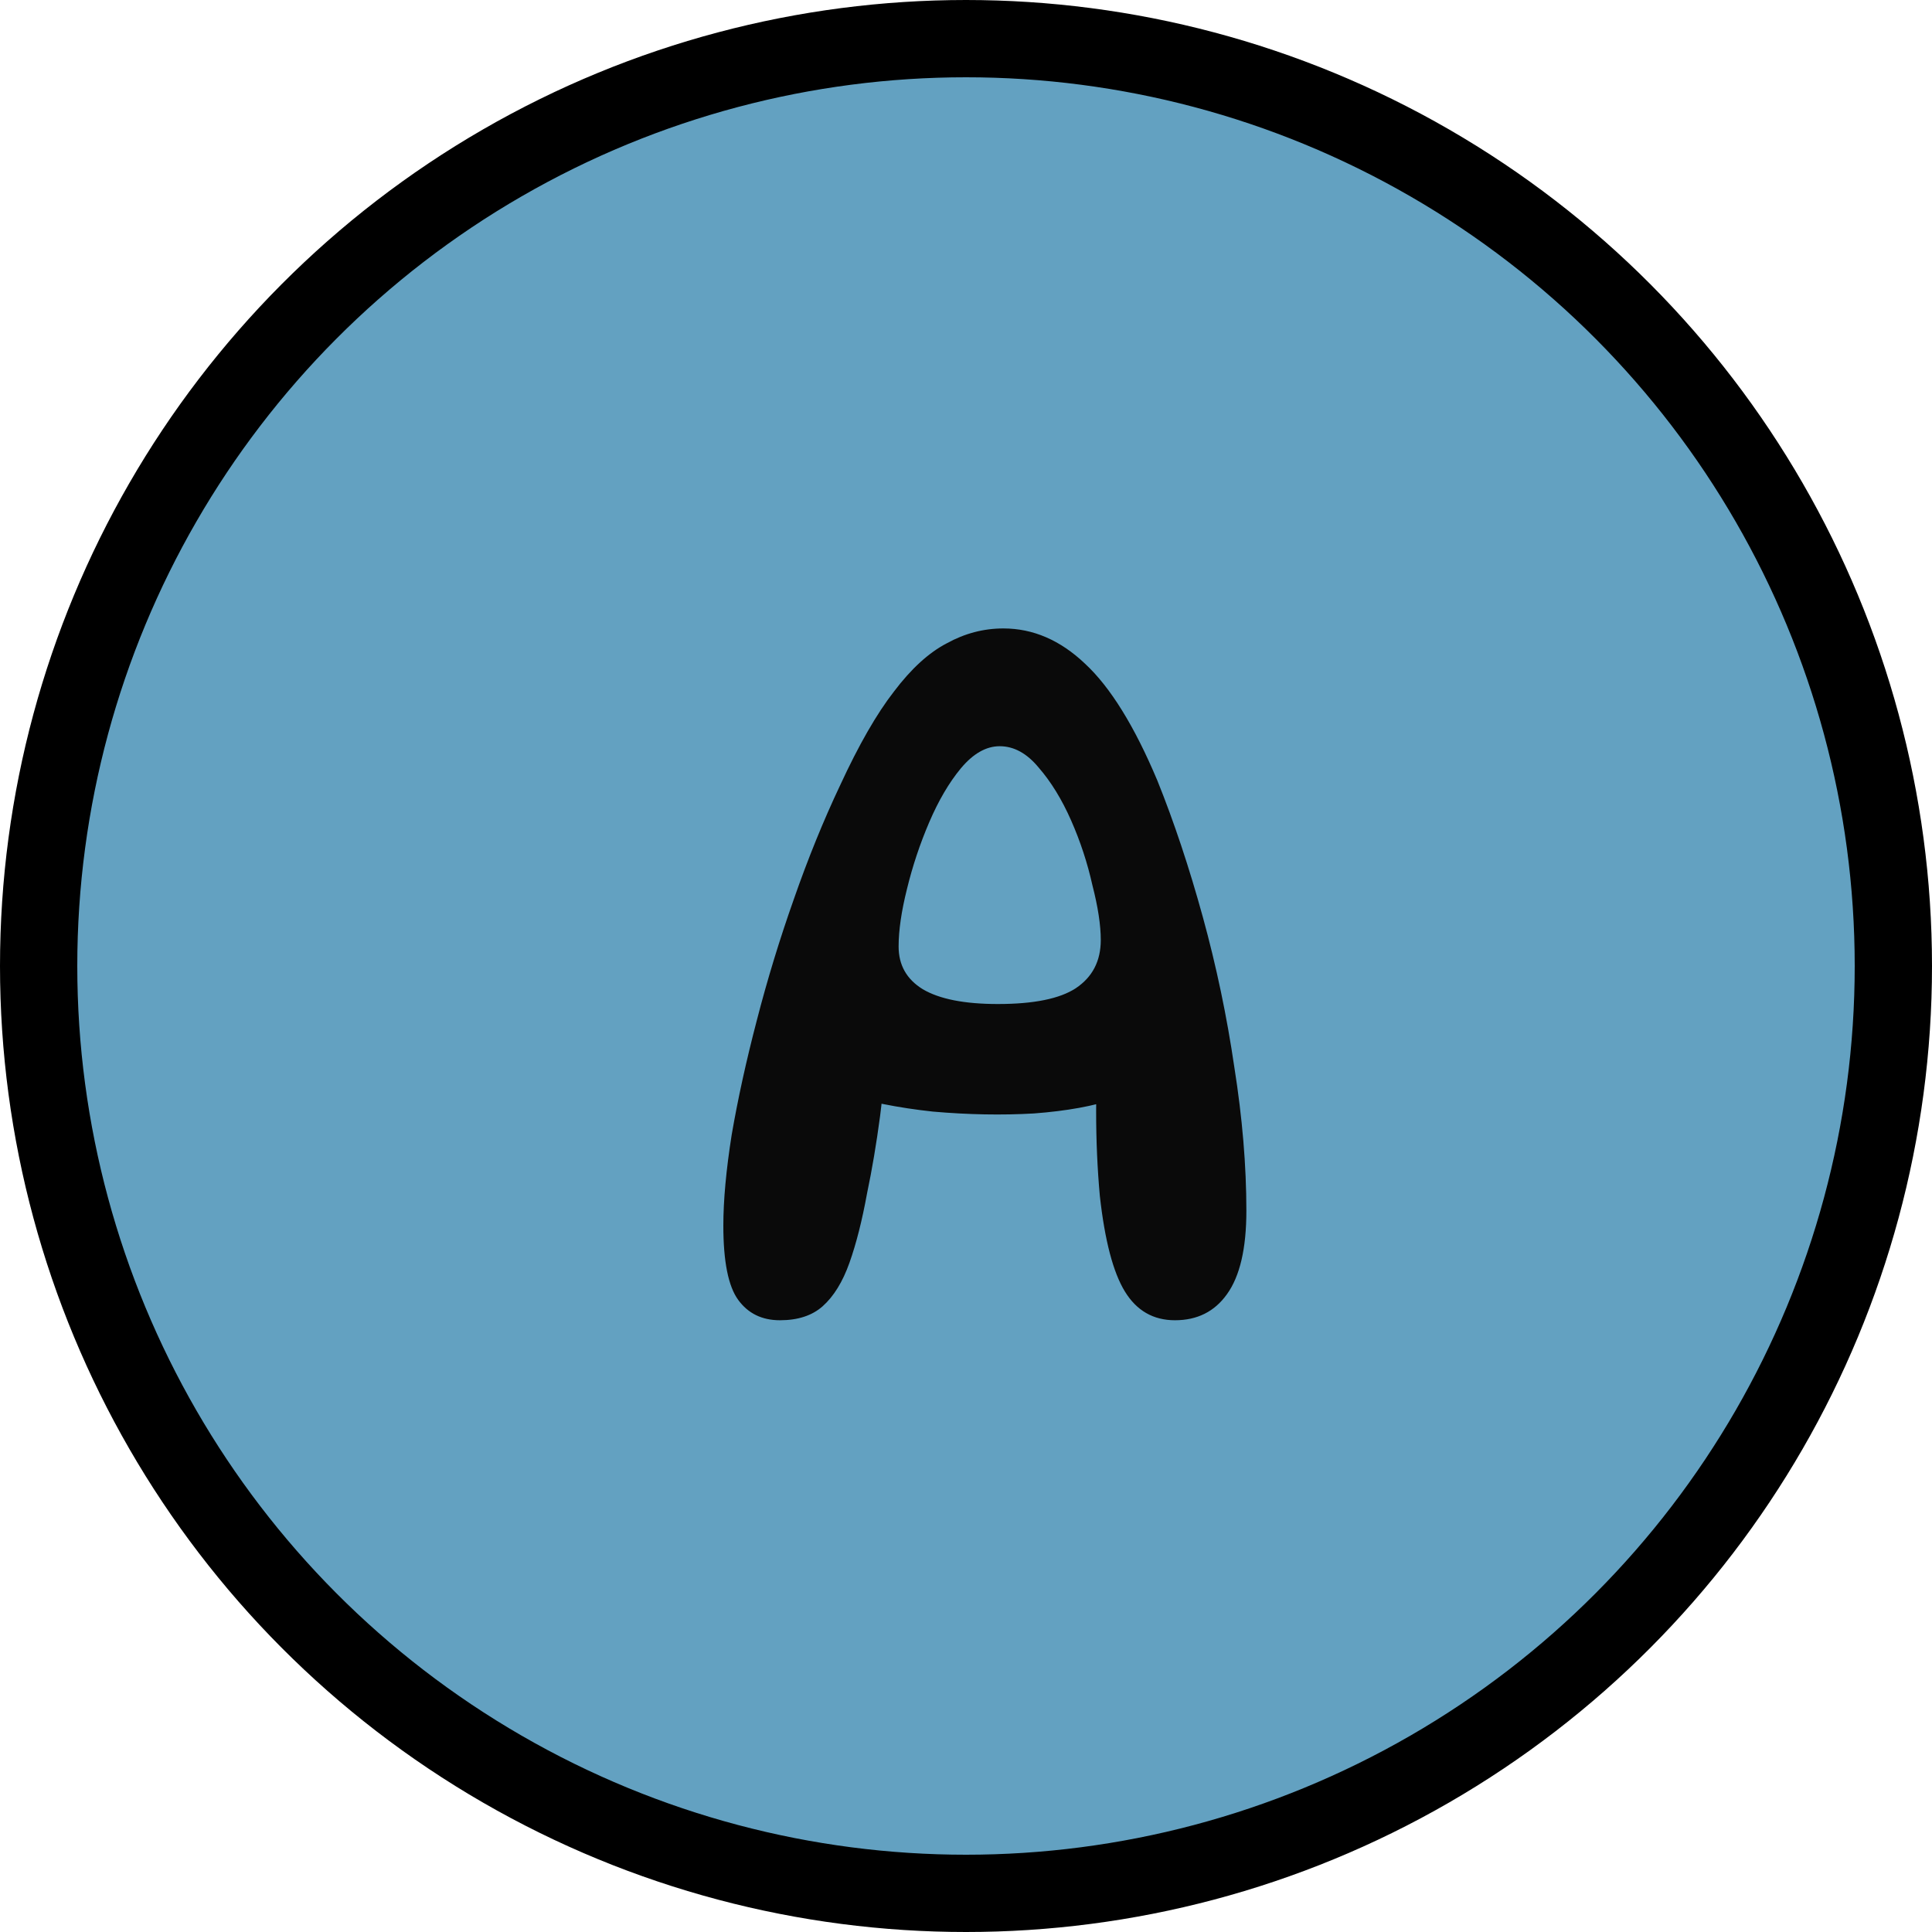 <svg width="25" height="25" viewBox="0 0 25 25" fill="none" xmlns="http://www.w3.org/2000/svg">
<circle cx="12.5" cy="12.5" r="12" fill="#63A1C1" stroke="black"/>
<path d="M10.092 17.084C9.86 17.084 9.68 16.996 9.552 16.82C9.424 16.644 9.36 16.324 9.36 15.86C9.36 15.532 9.396 15.14 9.468 14.684C9.548 14.22 9.656 13.728 9.792 13.208C9.928 12.68 10.088 12.156 10.272 11.636C10.456 11.108 10.656 10.616 10.872 10.16C11.112 9.64 11.344 9.236 11.568 8.948C11.792 8.652 12.02 8.444 12.252 8.324C12.484 8.196 12.728 8.132 12.984 8.132C13.368 8.132 13.72 8.284 14.04 8.588C14.368 8.892 14.68 9.396 14.976 10.1C15.192 10.636 15.388 11.224 15.564 11.864C15.74 12.504 15.876 13.152 15.972 13.808C16.076 14.464 16.128 15.084 16.128 15.668C16.128 16.156 16.044 16.516 15.876 16.748C15.716 16.972 15.492 17.084 15.204 17.084C14.924 17.084 14.708 16.96 14.556 16.712C14.404 16.464 14.296 16.052 14.232 15.476C14.2 15.124 14.184 14.76 14.184 14.384C14.184 14 14.2 13.636 14.232 13.292L14.436 14.216C14.156 14.312 13.804 14.376 13.38 14.408C12.964 14.432 12.528 14.424 12.072 14.384C11.624 14.336 11.204 14.252 10.812 14.132L11.448 13.316C11.456 13.7 11.436 14.076 11.388 14.444C11.34 14.804 11.284 15.136 11.22 15.44C11.156 15.792 11.08 16.092 10.992 16.34C10.904 16.588 10.788 16.776 10.644 16.904C10.508 17.024 10.324 17.084 10.092 17.084ZM12.912 12.992C13.376 12.992 13.712 12.924 13.92 12.788C14.136 12.644 14.244 12.436 14.244 12.164C14.244 11.972 14.208 11.736 14.136 11.456C14.072 11.168 13.98 10.888 13.86 10.616C13.74 10.344 13.6 10.116 13.44 9.932C13.288 9.748 13.12 9.656 12.936 9.656C12.76 9.656 12.592 9.752 12.432 9.944C12.28 10.128 12.144 10.36 12.024 10.64C11.904 10.92 11.808 11.208 11.736 11.504C11.664 11.792 11.628 12.04 11.628 12.248C11.628 12.488 11.732 12.672 11.94 12.8C12.156 12.928 12.48 12.992 12.912 12.992Z" fill="#0A0A0A"/>
</svg>
